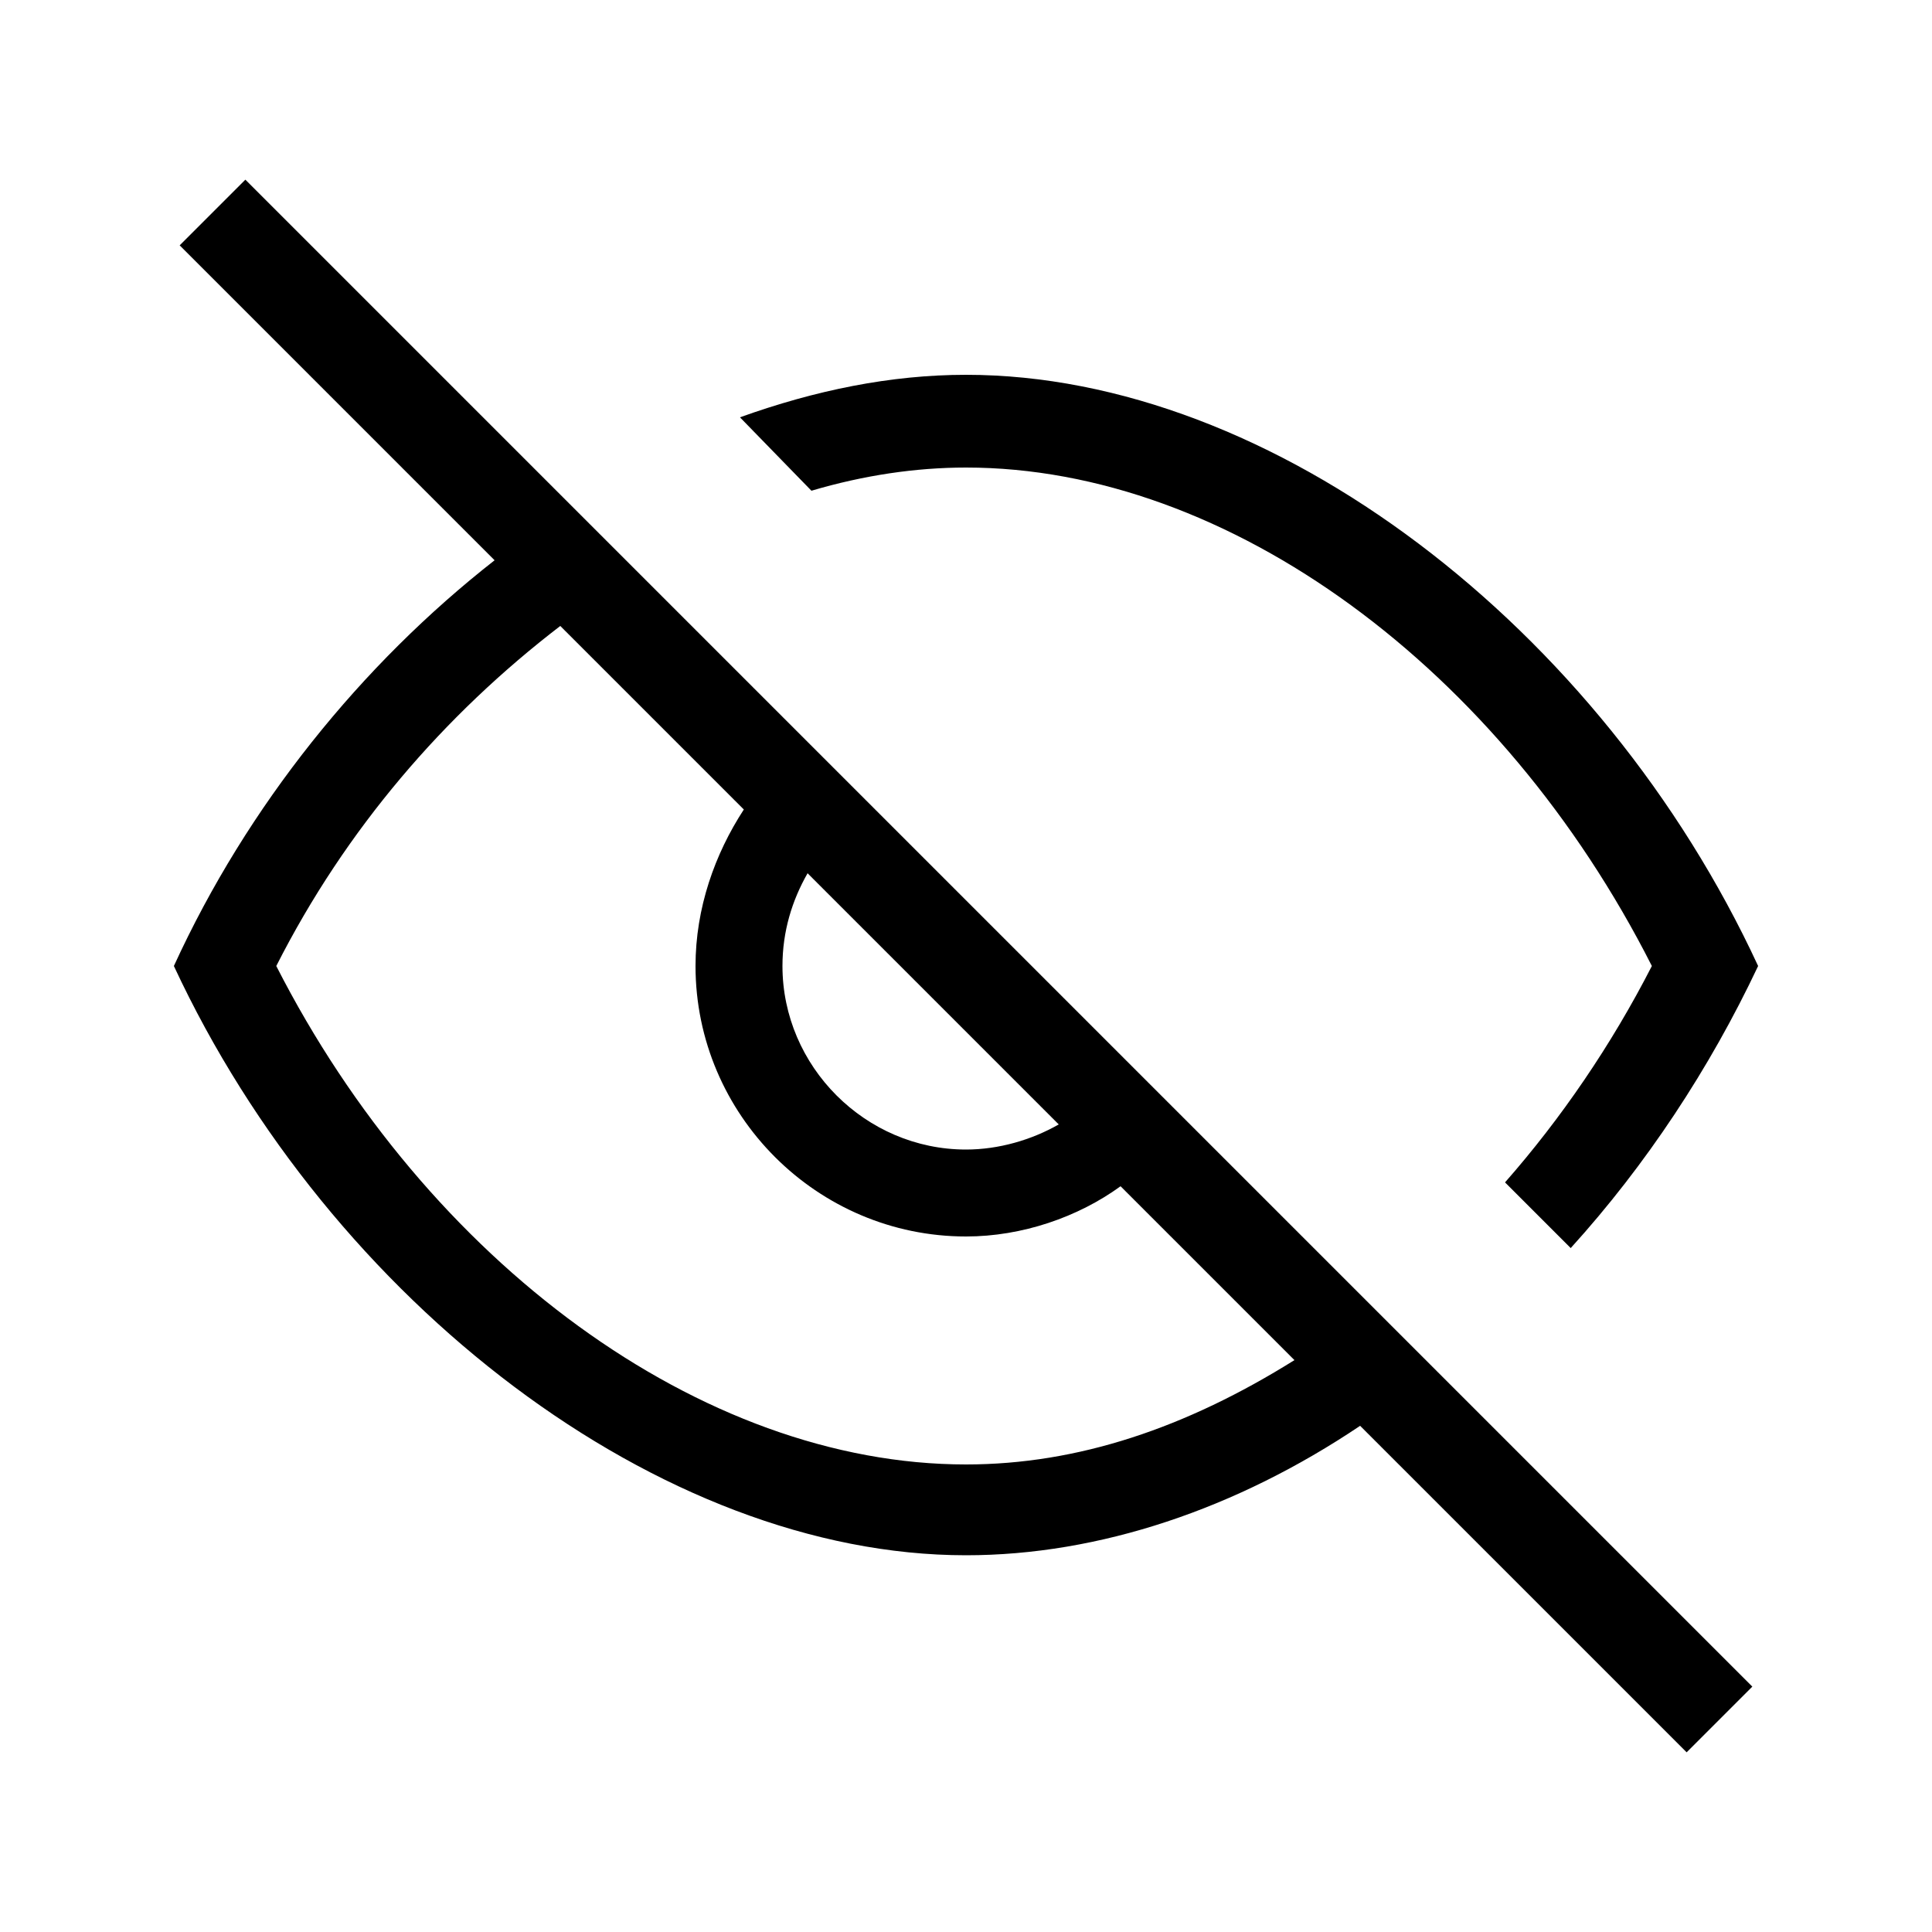 <svg xmlns="http://www.w3.org/2000/svg" width="24" height="24" fill="none" viewBox="0 0 24 24"><path fill="#000" d="M20.952 21.768L21.768 20.952L3.048 2.232L2.232 3.048L6.144 6.96C4.488 8.256 3.072 10.008 2.16 12C4.104 16.176 8.208 19.32 12 19.32C13.656 19.32 15.36 18.744 16.896 17.712L20.952 21.768ZM3.432 12C4.296 10.296 5.52 8.88 6.96 7.776L9.24 10.056C8.88 10.608 8.64 11.28 8.64 12C8.64 13.848 10.152 15.36 12 15.36C12.696 15.36 13.392 15.12 13.92 14.736L16.08 16.896C14.736 17.736 13.392 18.192 12 18.192C8.712 18.192 5.304 15.672 3.432 12ZM9.192 5.184L10.08 6.096C10.728 5.904 11.376 5.808 12 5.808C15.264 5.808 18.648 8.304 20.52 12C20.016 12.984 19.392 13.896 18.696 14.688L19.512 15.504C20.448 14.472 21.24 13.272 21.84 12C19.896 7.8 15.816 4.656 12 4.656C11.064 4.656 10.128 4.848 9.192 5.184ZM9.72 12C9.72 11.568 9.84 11.184 10.032 10.848L13.152 13.968C12.816 14.16 12.408 14.28 12 14.28C10.752 14.28 9.72 13.248 9.72 12Z"/></svg>